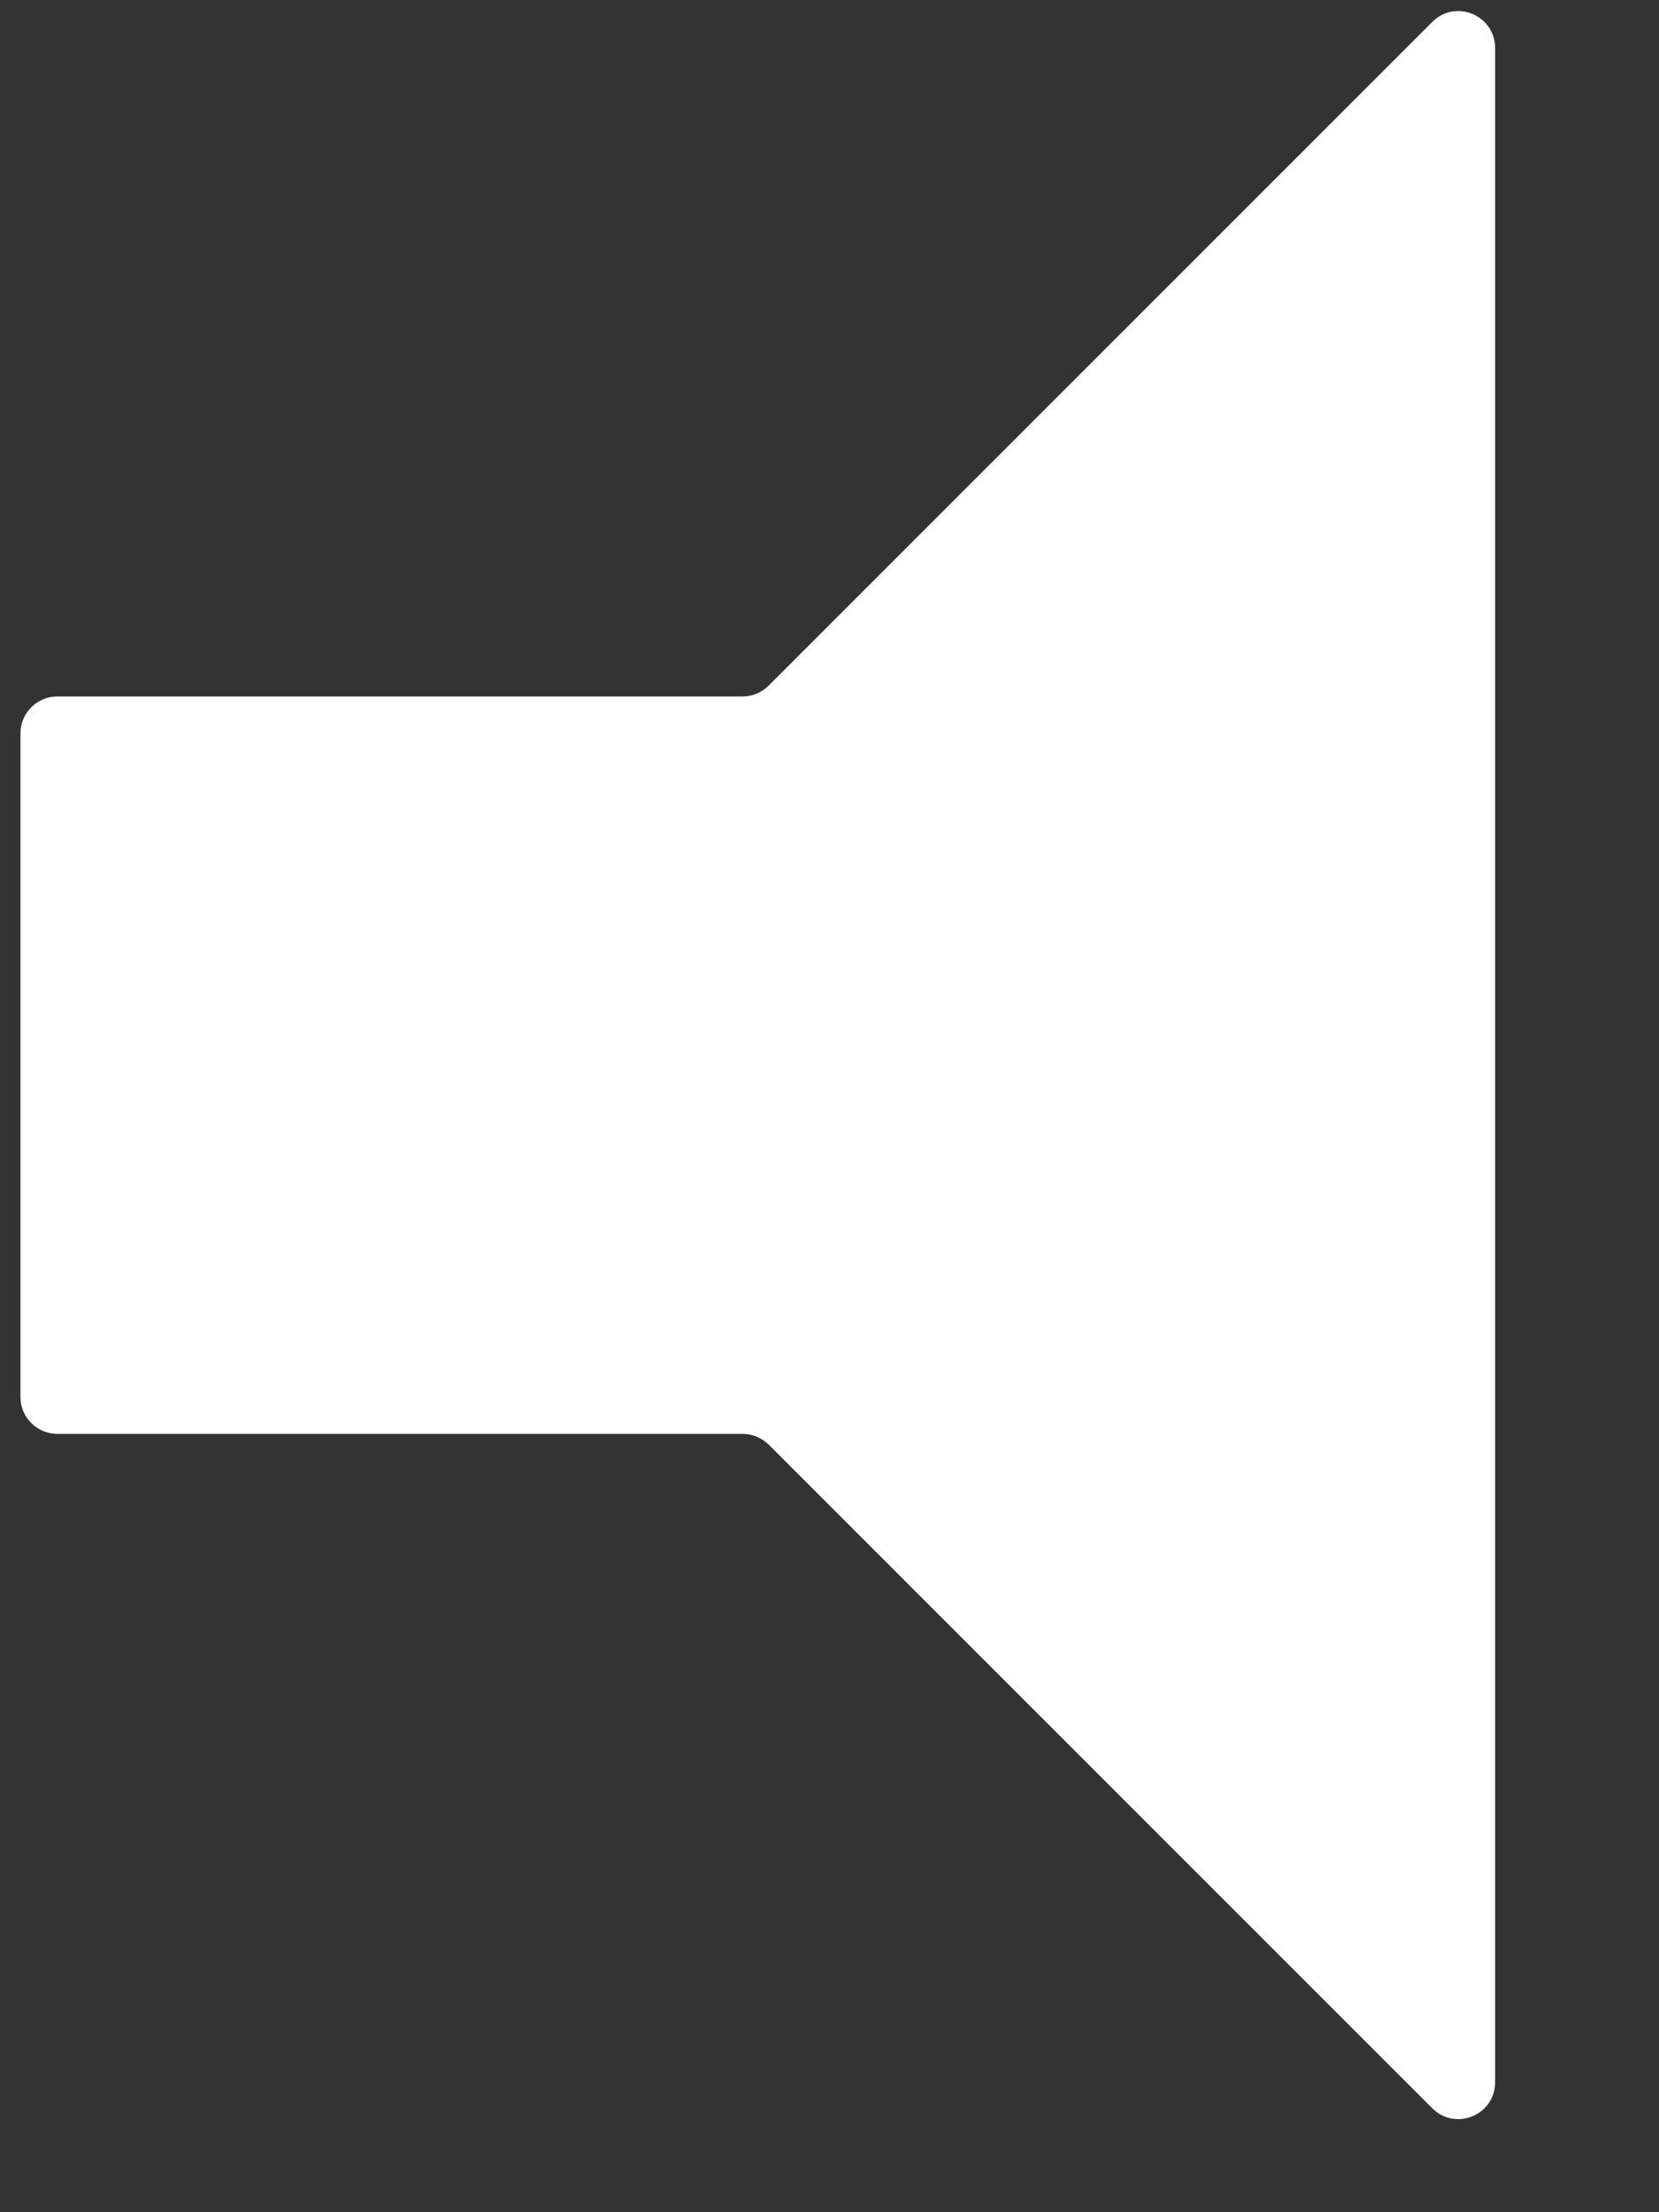 <svg width="9" height="12" viewBox="0 0 9 12" fill="none" xmlns="http://www.w3.org/2000/svg">
<rect x="0" y="0" width="9" height="12" fill="#333333" stroke="none"/>
<path d="M0.311 3.778H4.028C4.081 3.778 4.132 3.757 4.17 3.719L7.77 0.119C7.896 -0.007 8.111 0.082 8.111 0.261V11.295C8.111 11.473 7.896 11.562 7.77 11.436L4.17 7.836C4.132 7.799 4.081 7.778 4.028 7.778H0.311C0.201 7.778 0.111 7.688 0.111 7.578V3.978C0.111 3.867 0.201 3.778 0.311 3.778Z" fill="white"/>
</svg>

